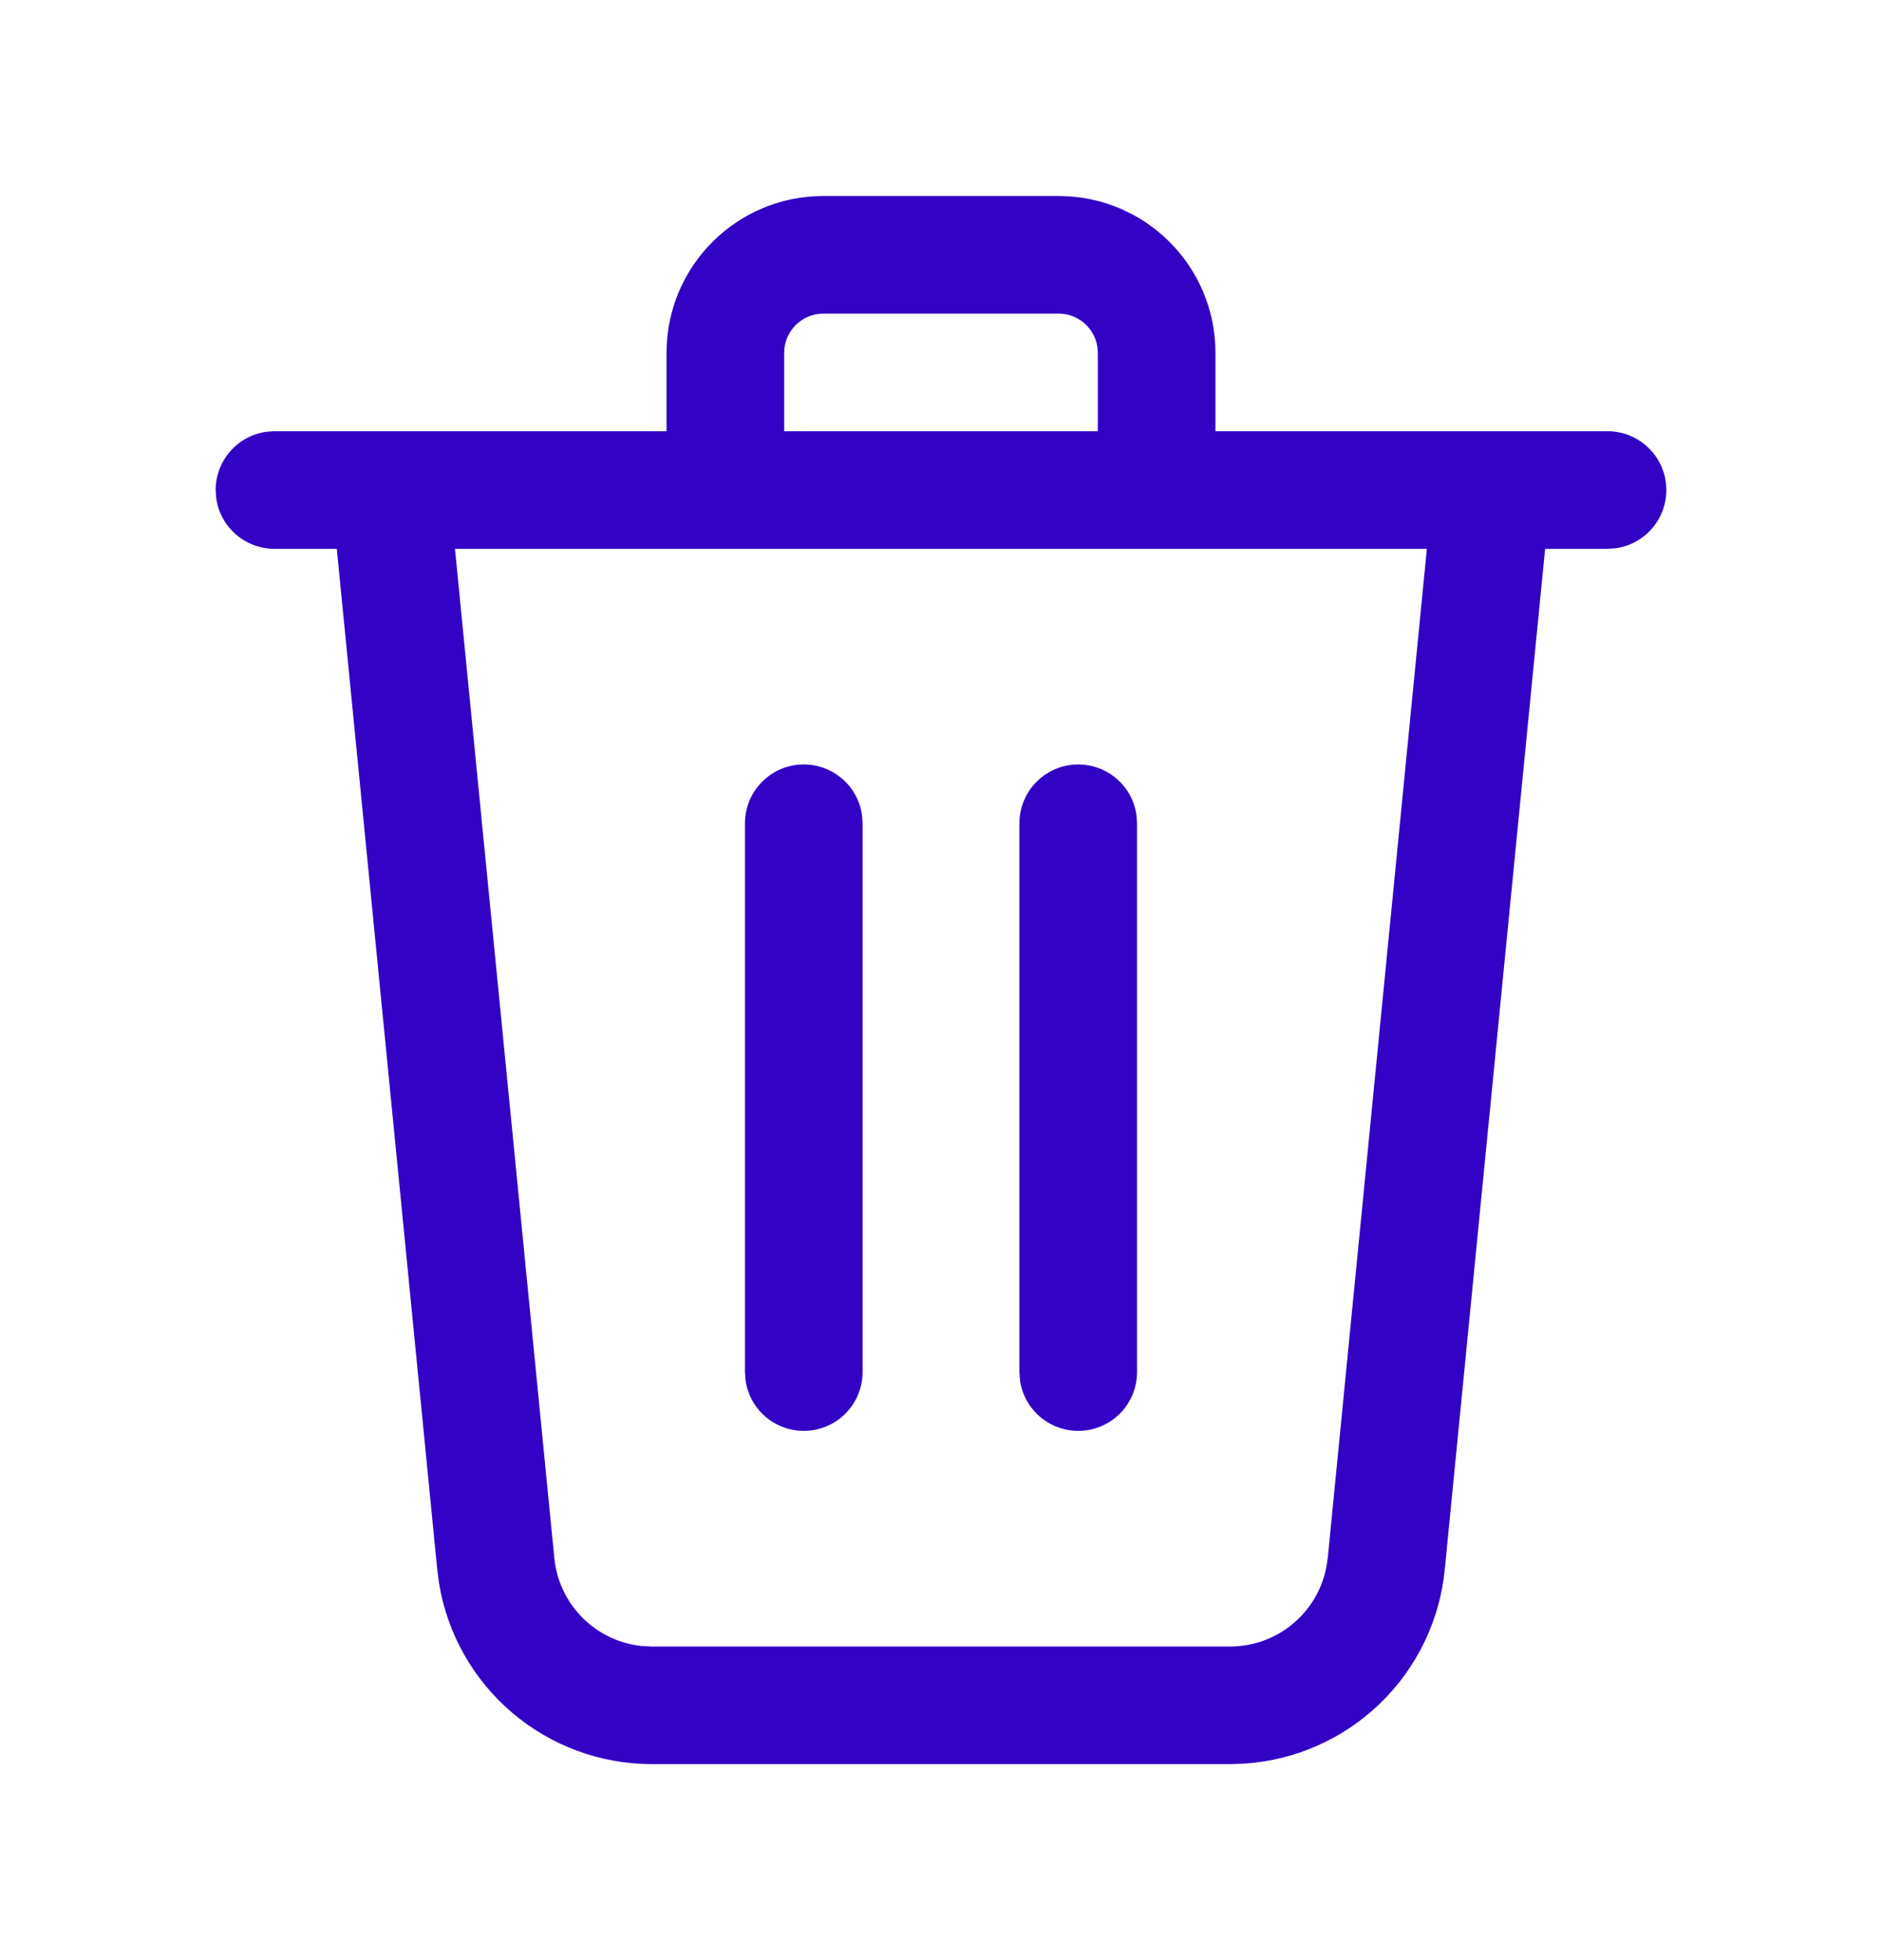 <!--

    Copyright (C) 2017-2019 Dremio Corporation

    Licensed under the Apache License, Version 2.0 (the "License");
    you may not use this file except in compliance with the License.
    You may obtain a copy of the License at

        http://www.apache.org/licenses/LICENSE-2.0

    Unless required by applicable law or agreed to in writing, software
    distributed under the License is distributed on an "AS IS" BASIS,
    WITHOUT WARRANTIES OR CONDITIONS OF ANY KIND, either express or implied.
    See the License for the specific language governing permissions and
    limitations under the License.

-->
<svg width="24" height="25" viewBox="0 0 24 25" fill="none" xmlns="http://www.w3.org/2000/svg">
<path fill-rule="evenodd" clip-rule="evenodd" d="M8.5 4.5V5.5H3.5L3.398 5.507C3.218 5.532 3.054 5.62 2.935 5.757C2.816 5.894 2.75 6.069 2.75 6.25L2.757 6.352C2.782 6.532 2.87 6.696 3.007 6.815C3.144 6.934 3.319 7 3.5 7H4.295L5.576 20.019L5.599 20.193C5.704 20.837 6.035 21.423 6.532 21.845C7.029 22.268 7.66 22.5 8.313 22.5H15.687L15.863 22.494C16.514 22.452 17.129 22.181 17.598 21.727C18.067 21.274 18.36 20.669 18.424 20.02L19.704 7H20.5L20.602 6.993C20.79 6.967 20.962 6.871 21.082 6.723C21.201 6.576 21.261 6.388 21.248 6.199C21.235 6.009 21.151 5.832 21.012 5.702C20.873 5.572 20.69 5.5 20.5 5.5H15.5V4.5C15.5 3.395 14.605 2.5 13.5 2.5H10.5C9.395 2.5 8.5 3.395 8.5 4.5ZM15.5 7H8.5H5.802L7.069 19.872C7.097 20.159 7.224 20.428 7.427 20.632C7.631 20.837 7.899 20.965 8.186 20.994L8.313 21H15.687C16.287 21 16.796 20.575 16.912 19.998L16.932 19.872L18.196 7H15.5ZM14 5.5V4.5C14 4.224 13.776 4 13.5 4H10.5C10.224 4 10 4.224 10 4.5V5.5H14ZM10.743 9.935C10.606 9.816 10.431 9.75 10.25 9.75C10.051 9.75 9.86 9.829 9.72 9.97C9.579 10.11 9.5 10.301 9.5 10.5V17.5L9.507 17.602C9.533 17.79 9.629 17.962 9.777 18.082C9.924 18.201 10.111 18.261 10.301 18.248C10.491 18.235 10.668 18.151 10.798 18.012C10.928 17.873 11 17.69 11 17.5V10.5L10.993 10.398C10.968 10.218 10.88 10.054 10.743 9.935ZM14.243 9.935C14.106 9.816 13.931 9.75 13.75 9.75C13.551 9.75 13.36 9.829 13.22 9.97C13.079 10.11 13 10.301 13 10.5V17.5L13.007 17.602C13.033 17.79 13.129 17.962 13.277 18.082C13.424 18.201 13.611 18.261 13.801 18.248C13.991 18.235 14.168 18.151 14.298 18.012C14.428 17.873 14.5 17.69 14.5 17.5V10.5L14.493 10.398C14.468 10.218 14.38 10.054 14.243 9.935Z" fill="#3203C5"/>
</svg>
